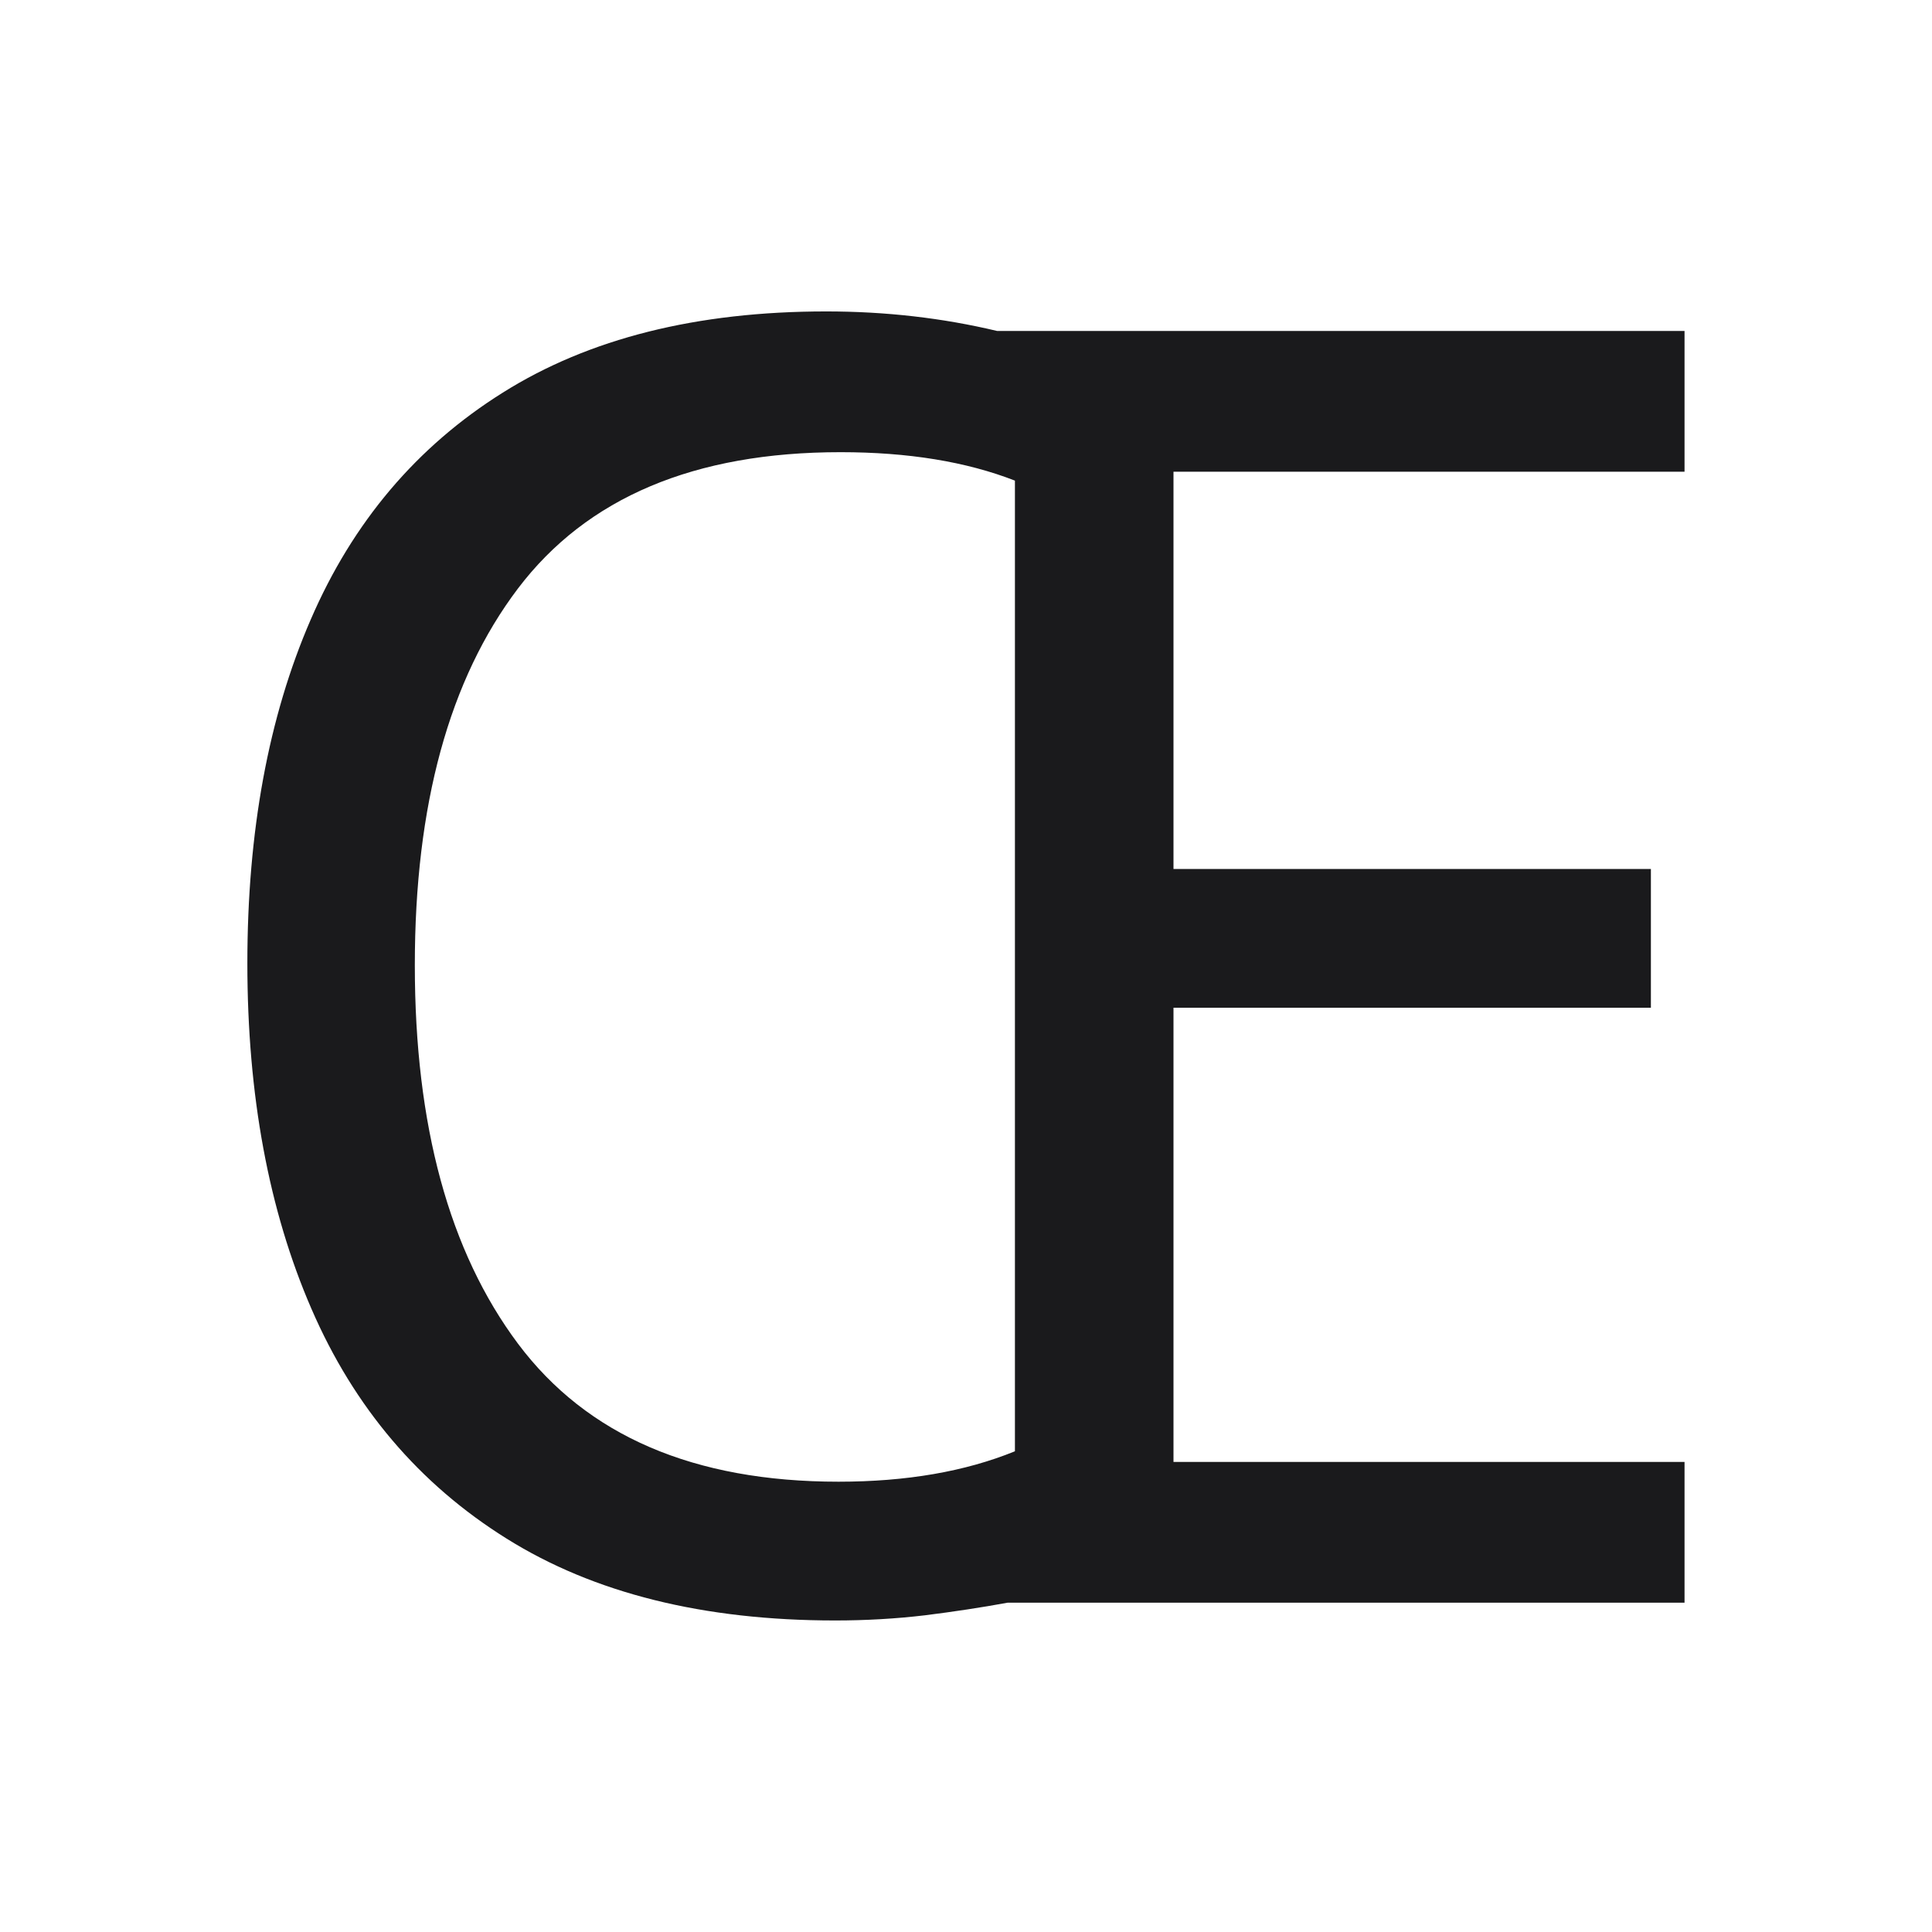 <svg width="78.104" height="78.104" viewBox="0 0 78.104 78.104" fill="none" xmlns="http://www.w3.org/2000/svg"><path d="M33.40 12.59L33.40 12.59L33.40 12.59Q37 12.59 40.31 13.38L40.31 13.38L68.10 13.38L68.10 19.07L47.44 19.07L47.44 35.13L66.74 35.13L66.74 40.74L47.44 40.74L47.44 59.10L68.10 59.10L68.10 64.79L40.74 64.79L40.74 64.79Q39.16 65.08 37.40 65.30L37.40 65.30L37.40 65.30Q35.63 65.51 33.76 65.51L33.76 65.51L33.76 65.51Q25.77 65.51 20.48 62.20L20.48 62.20L20.48 62.20Q15.18 58.89 12.59 52.91L12.59 52.91L12.59 52.91Q10 46.94 10 38.94L10 38.94L10 38.94Q10 30.95 12.56 25.05L12.56 25.05L12.56 25.05Q15.11 19.14 20.33 15.87L20.33 15.87L20.33 15.87Q25.55 12.59 33.40 12.59ZM33.98 18.28L33.98 18.28L33.98 18.28Q25.12 18.28 20.94 23.79L20.94 23.79L20.94 23.79Q16.77 29.30 16.77 39.02L16.77 39.02L16.77 39.02Q16.77 48.74 20.94 54.32L20.94 54.32L20.94 54.32Q25.12 59.90 33.90 59.90L33.90 59.90L33.90 59.90Q38.01 59.90 41.03 58.67L41.03 58.67L41.03 19.43L41.03 19.43Q38.08 18.28 33.98 18.28Z" fill="#1A1A1C"></path></svg>